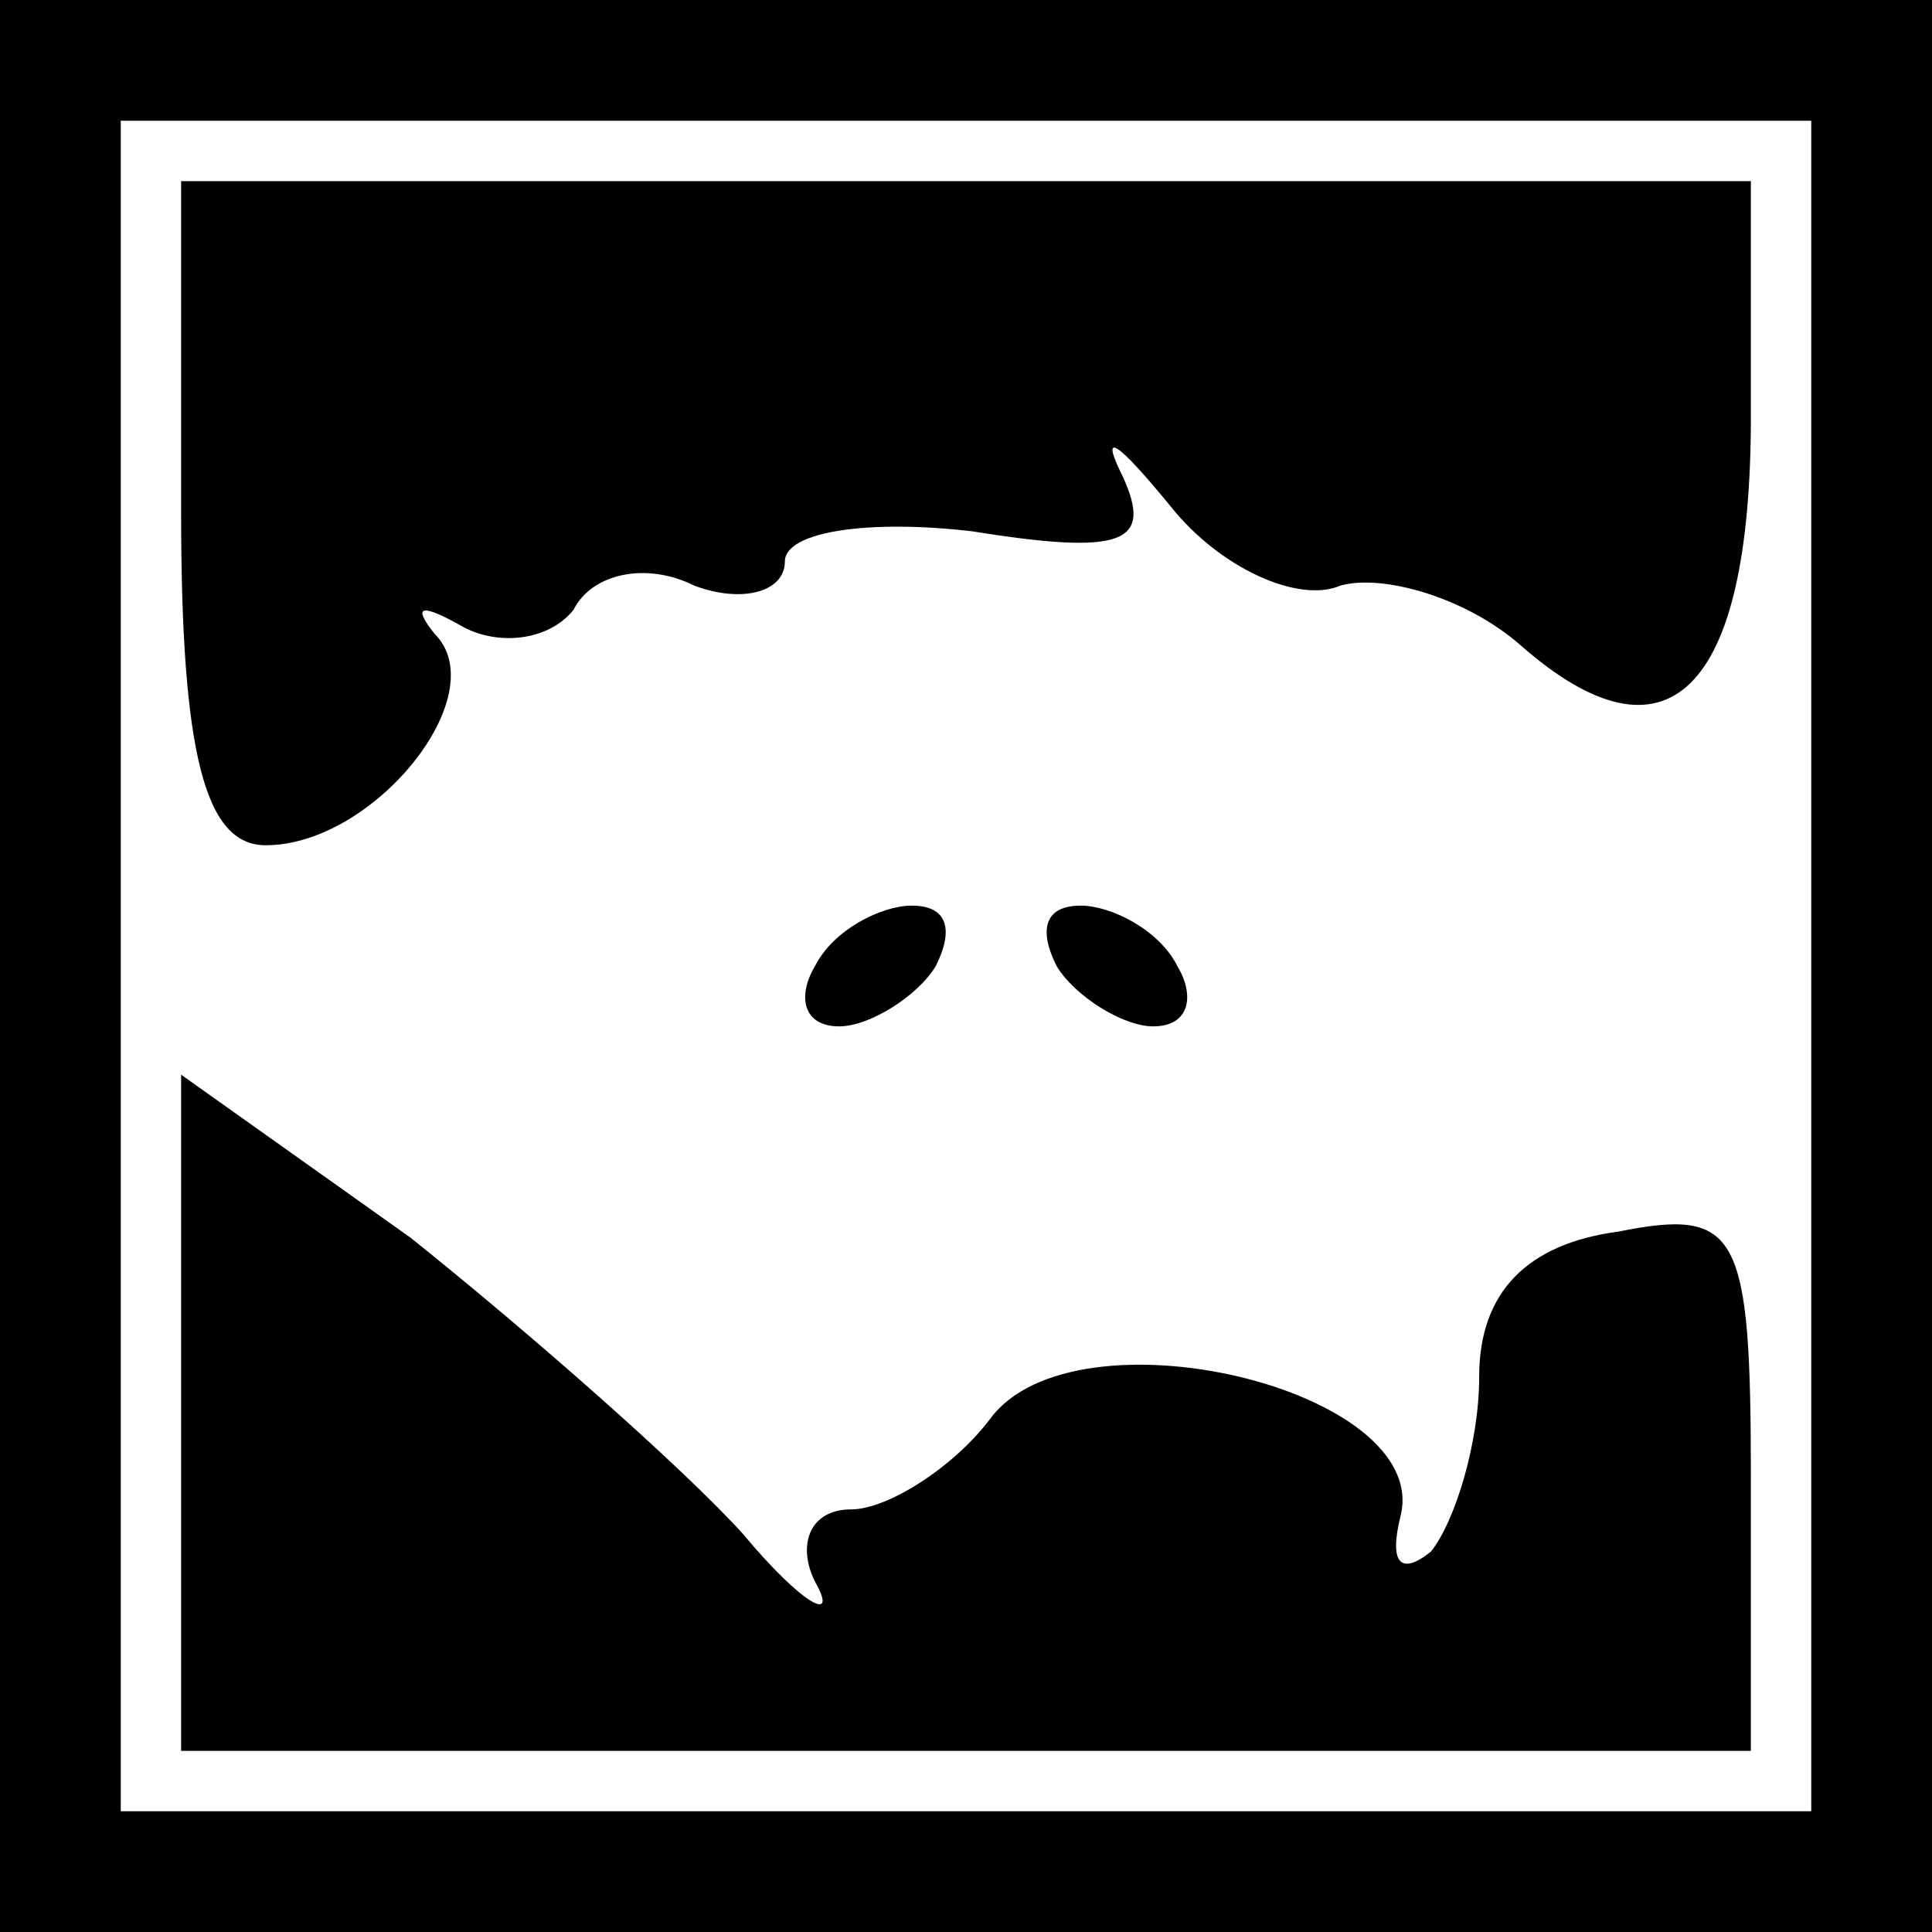 <?xml version="1.0" standalone="no"?>
<!DOCTYPE svg PUBLIC "-//W3C//DTD SVG 20010904//EN"
 "http://www.w3.org/TR/2001/REC-SVG-20010904/DTD/svg10.dtd">
<svg version="1.0" xmlns="http://www.w3.org/2000/svg"
 width="32pt" height="32pt" viewBox="0 0 32 32"
 preserveAspectRatio="xMidYMid meet">
<rect x="0" y="0" width="32" height="32" fill="#808080" stroke="none"/>
<g transform="translate(0,32) scale(0.1,-0.1)"
fill="#000000" stroke="none">
<path fill="#000000" stroke="none" d="M0 160 l0 -160 160 0 160 0 0 160 0
160 -160 0 -160 0 0 -160z"/>
<path fill="#ffffff" stroke="none" d="M300 160 l0 -140 -140 0 -140 0 0 140
0 140 140 0 140 0 0 -140z"/>
<path fill="#000000" stroke="none" d="M30 235 c0 -40 4 -55 14 -55 18 0 38
25 28 35 -4 5 -2 5 5 1 6 -3 14 -2 18 3 3 6 12 8 20 4 8 -3 15 -1 15 4 0 5 14
7 31 5 25 -4 30 -2 25 9 -4 8 -1 6 8 -5 8 -10 21 -16 28 -13 7 2 21 -2 30 -10
24 -21 38 -8 38 38 l0 39 -130 0 -130 0 0 -55z"/>
<path fill="#000000" stroke="none" d="M135 160 c-3 -5 -2 -10 4 -10 5 0 13 5
16 10 3 6 2 10 -4 10 -5 0 -13 -4 -16 -10z"/>
<path fill="#000000" stroke="none" d="M175 160 c3 -5 11 -10 16 -10 6 0 7 5
4 10 -3 6 -11 10 -16 10 -6 0 -7 -4 -4 -10z"/>
<path fill="#000000" stroke="none" d="M30 86 l0 -56 130 0 130 0 0 45 c0 41
-2 45 -22 41 -15 -2 -23 -10 -23 -24 0 -11 -4 -24 -8 -29 -5 -4 -7 -2 -5 6 5
21 -54 35 -68 16 -6 -8 -17 -15 -23 -15 -7 0 -9 -6 -6 -12 4 -7 -2 -4 -12 8
-10 11 -35 33 -55 49 l-38 27 0 -56z"/>
</g>
</svg>
